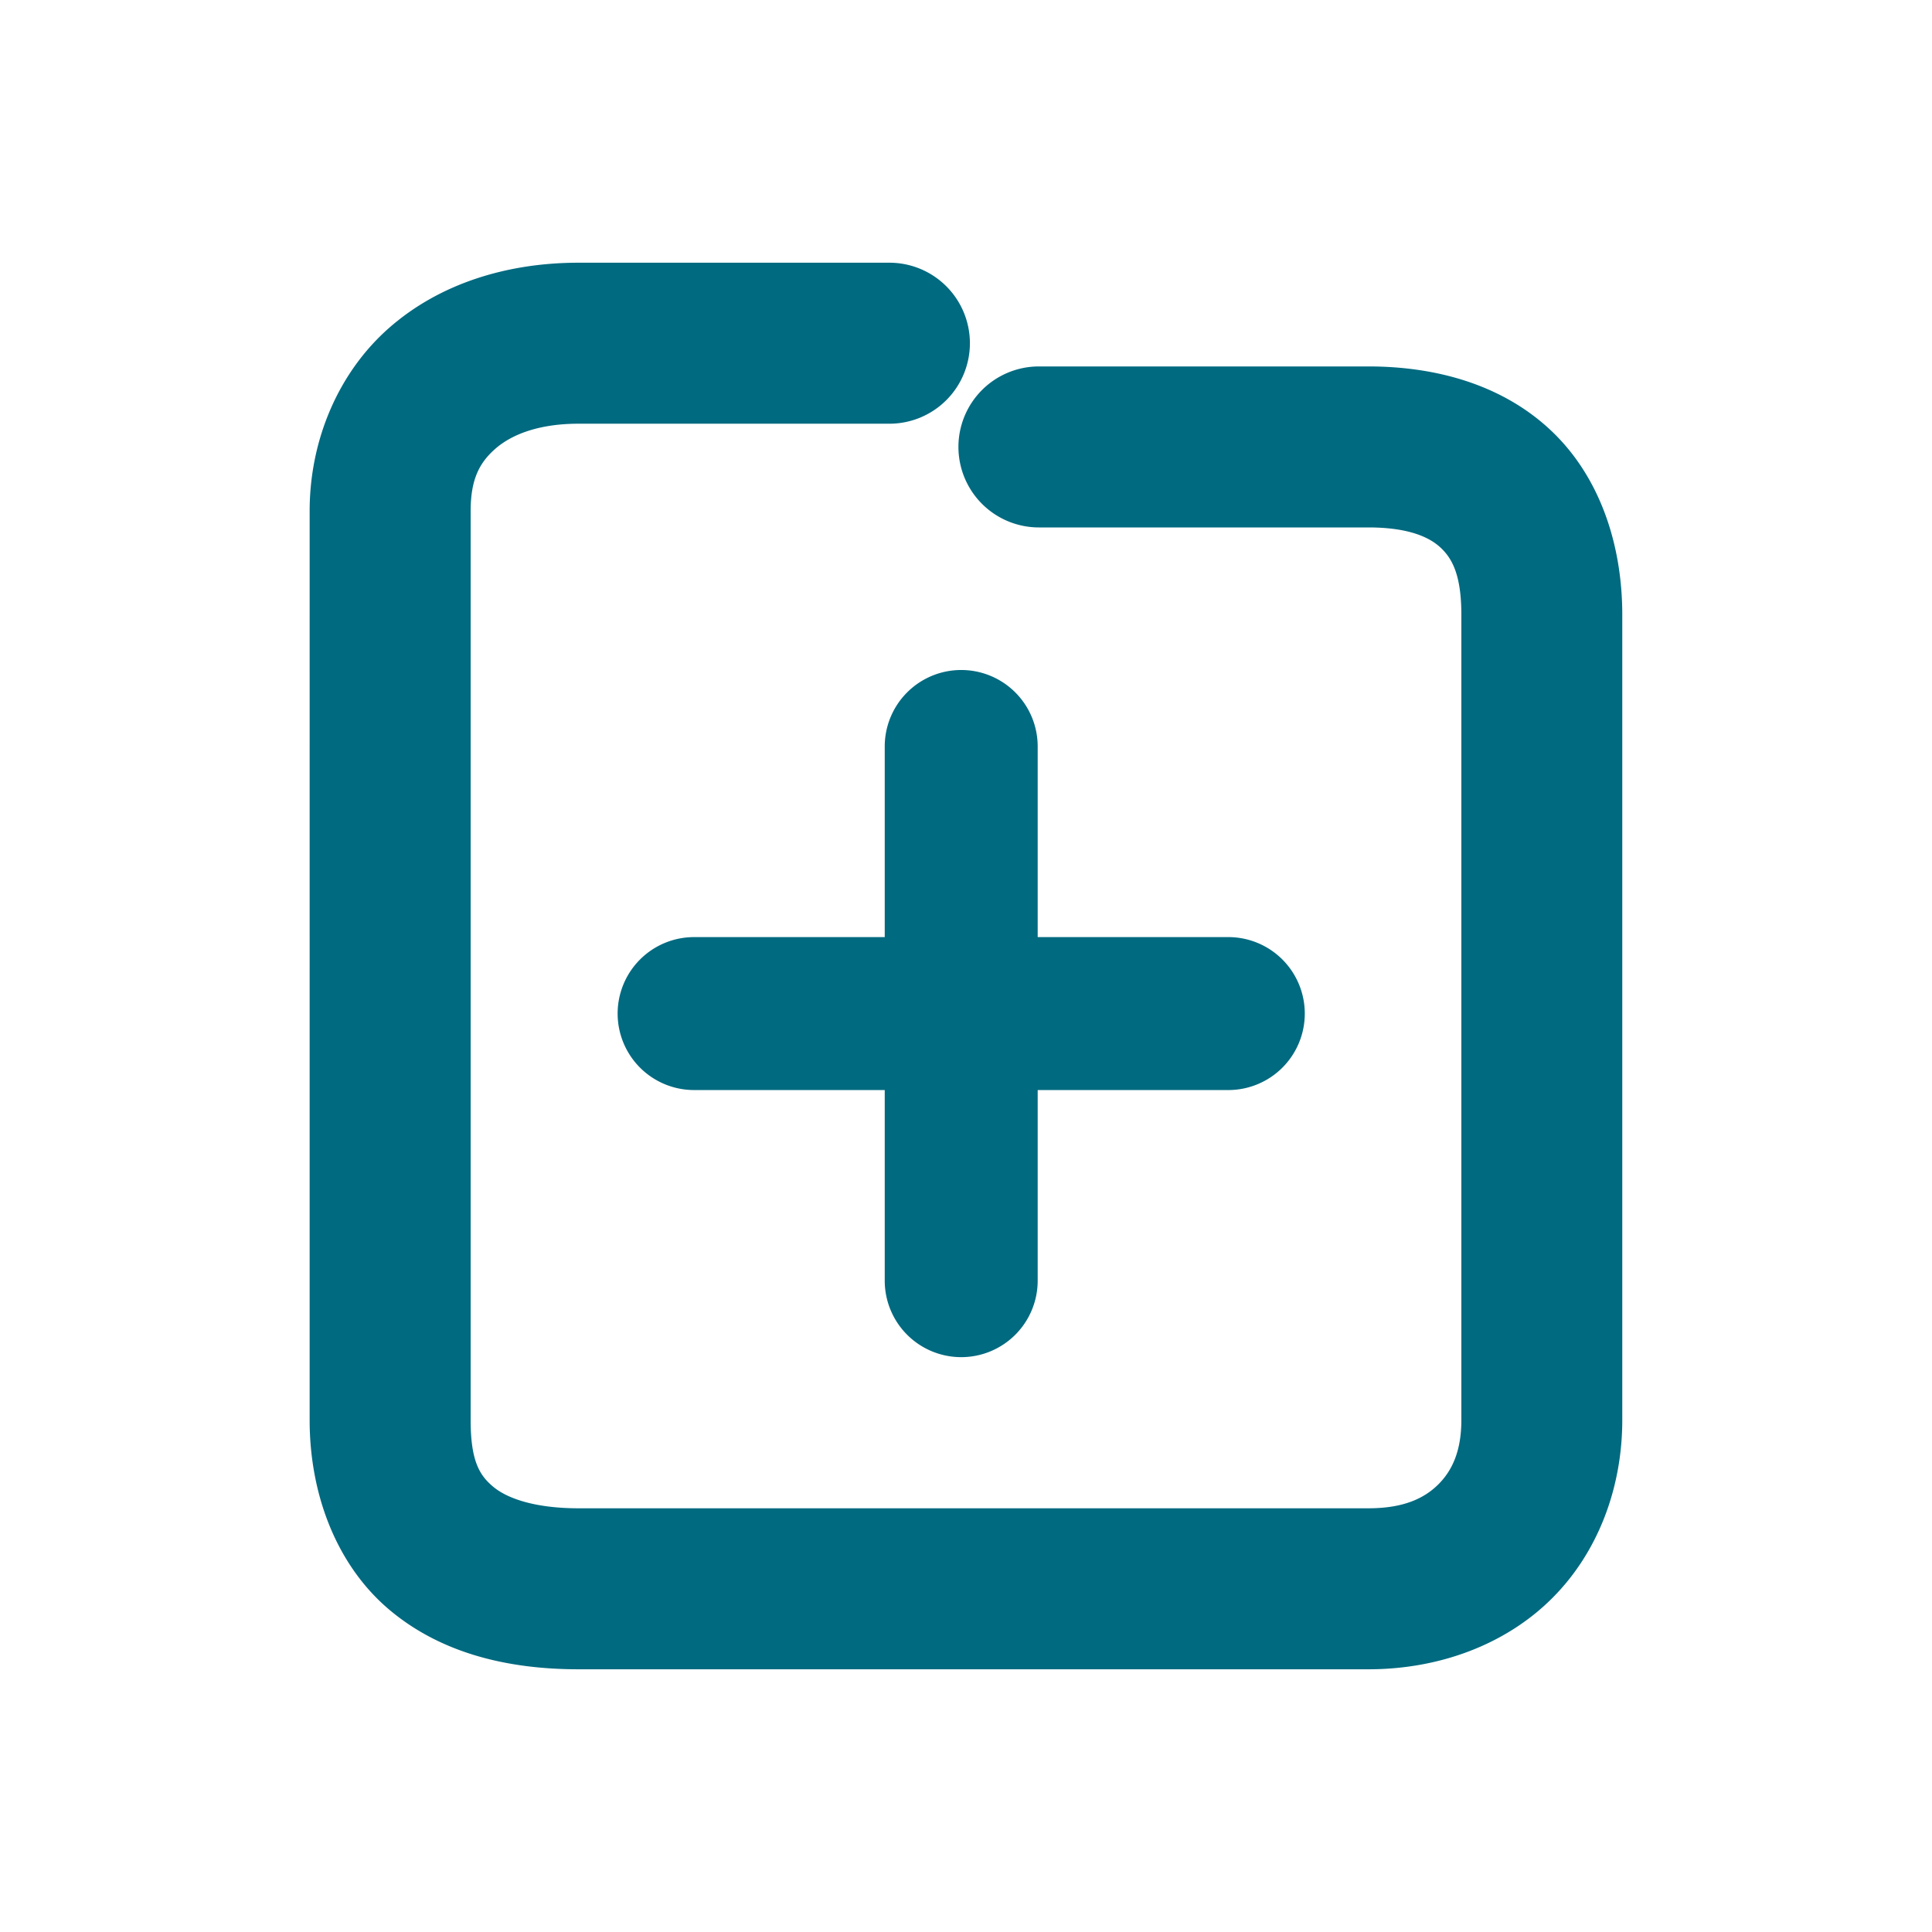 <svg xmlns="http://www.w3.org/2000/svg" width="48" height="48">
	<path d="m 14.375,6.527 c -1.777,0 -3.451,0.517 -4.705,1.617 -1.254,1.1 -1.977,2.776 -1.977,4.553 V 35.281 c 0,1.878 0.688,3.629 1.99,4.721 1.303,1.092 2.971,1.471 4.691,1.471 h 19.623 c 1.766,0 3.413,-0.616 4.562,-1.762 1.15,-1.146 1.746,-2.757 1.746,-4.43 V 15.273 c 0,-1.787 -0.583,-3.469 -1.789,-4.594 C 37.311,9.554 35.677,9.104 33.998,9.104 H 25.812 a 2,2 0 0 0 -2,2 2,2 0 0 0 2,2 h 8.186 c 0.989,0 1.51,0.238 1.791,0.5 0.281,0.262 0.518,0.666 0.518,1.67 V 35.281 c 0,0.771 -0.23,1.257 -0.57,1.596 -0.34,0.339 -0.849,0.596 -1.738,0.596 H 14.375 c -1.122,0 -1.793,-0.26 -2.121,-0.535 -0.328,-0.275 -0.561,-0.619 -0.561,-1.656 V 12.697 c 0,-0.798 0.225,-1.206 0.613,-1.547 0.389,-0.341 1.054,-0.623 2.068,-0.623 h 7.723 a 2,2 0 0 0 2,-2 2,2 0 0 0 -2,-2 z m 9.506,10.119 a 1.9,1.9 0 0 0 -1.9,1.9 v 4.736 h -4.736 a 1.9,1.9 0 0 0 -1.9,1.9 1.9,1.9 0 0 0 1.9,1.9 h 4.736 v 4.736 a 1.9,1.9 0 0 0 1.9,1.9 1.9,1.9 0 0 0 1.9,-1.9 v -4.736 h 4.736 a 1.9,1.9 0 0 0 1.9,-1.9 1.9,1.9 0 0 0 -1.9,-1.9 H 25.781 v -4.736 a 1.9,1.9 0 0 0 -1.9,-1.9 z" fill="#006A80"/>
</svg>
